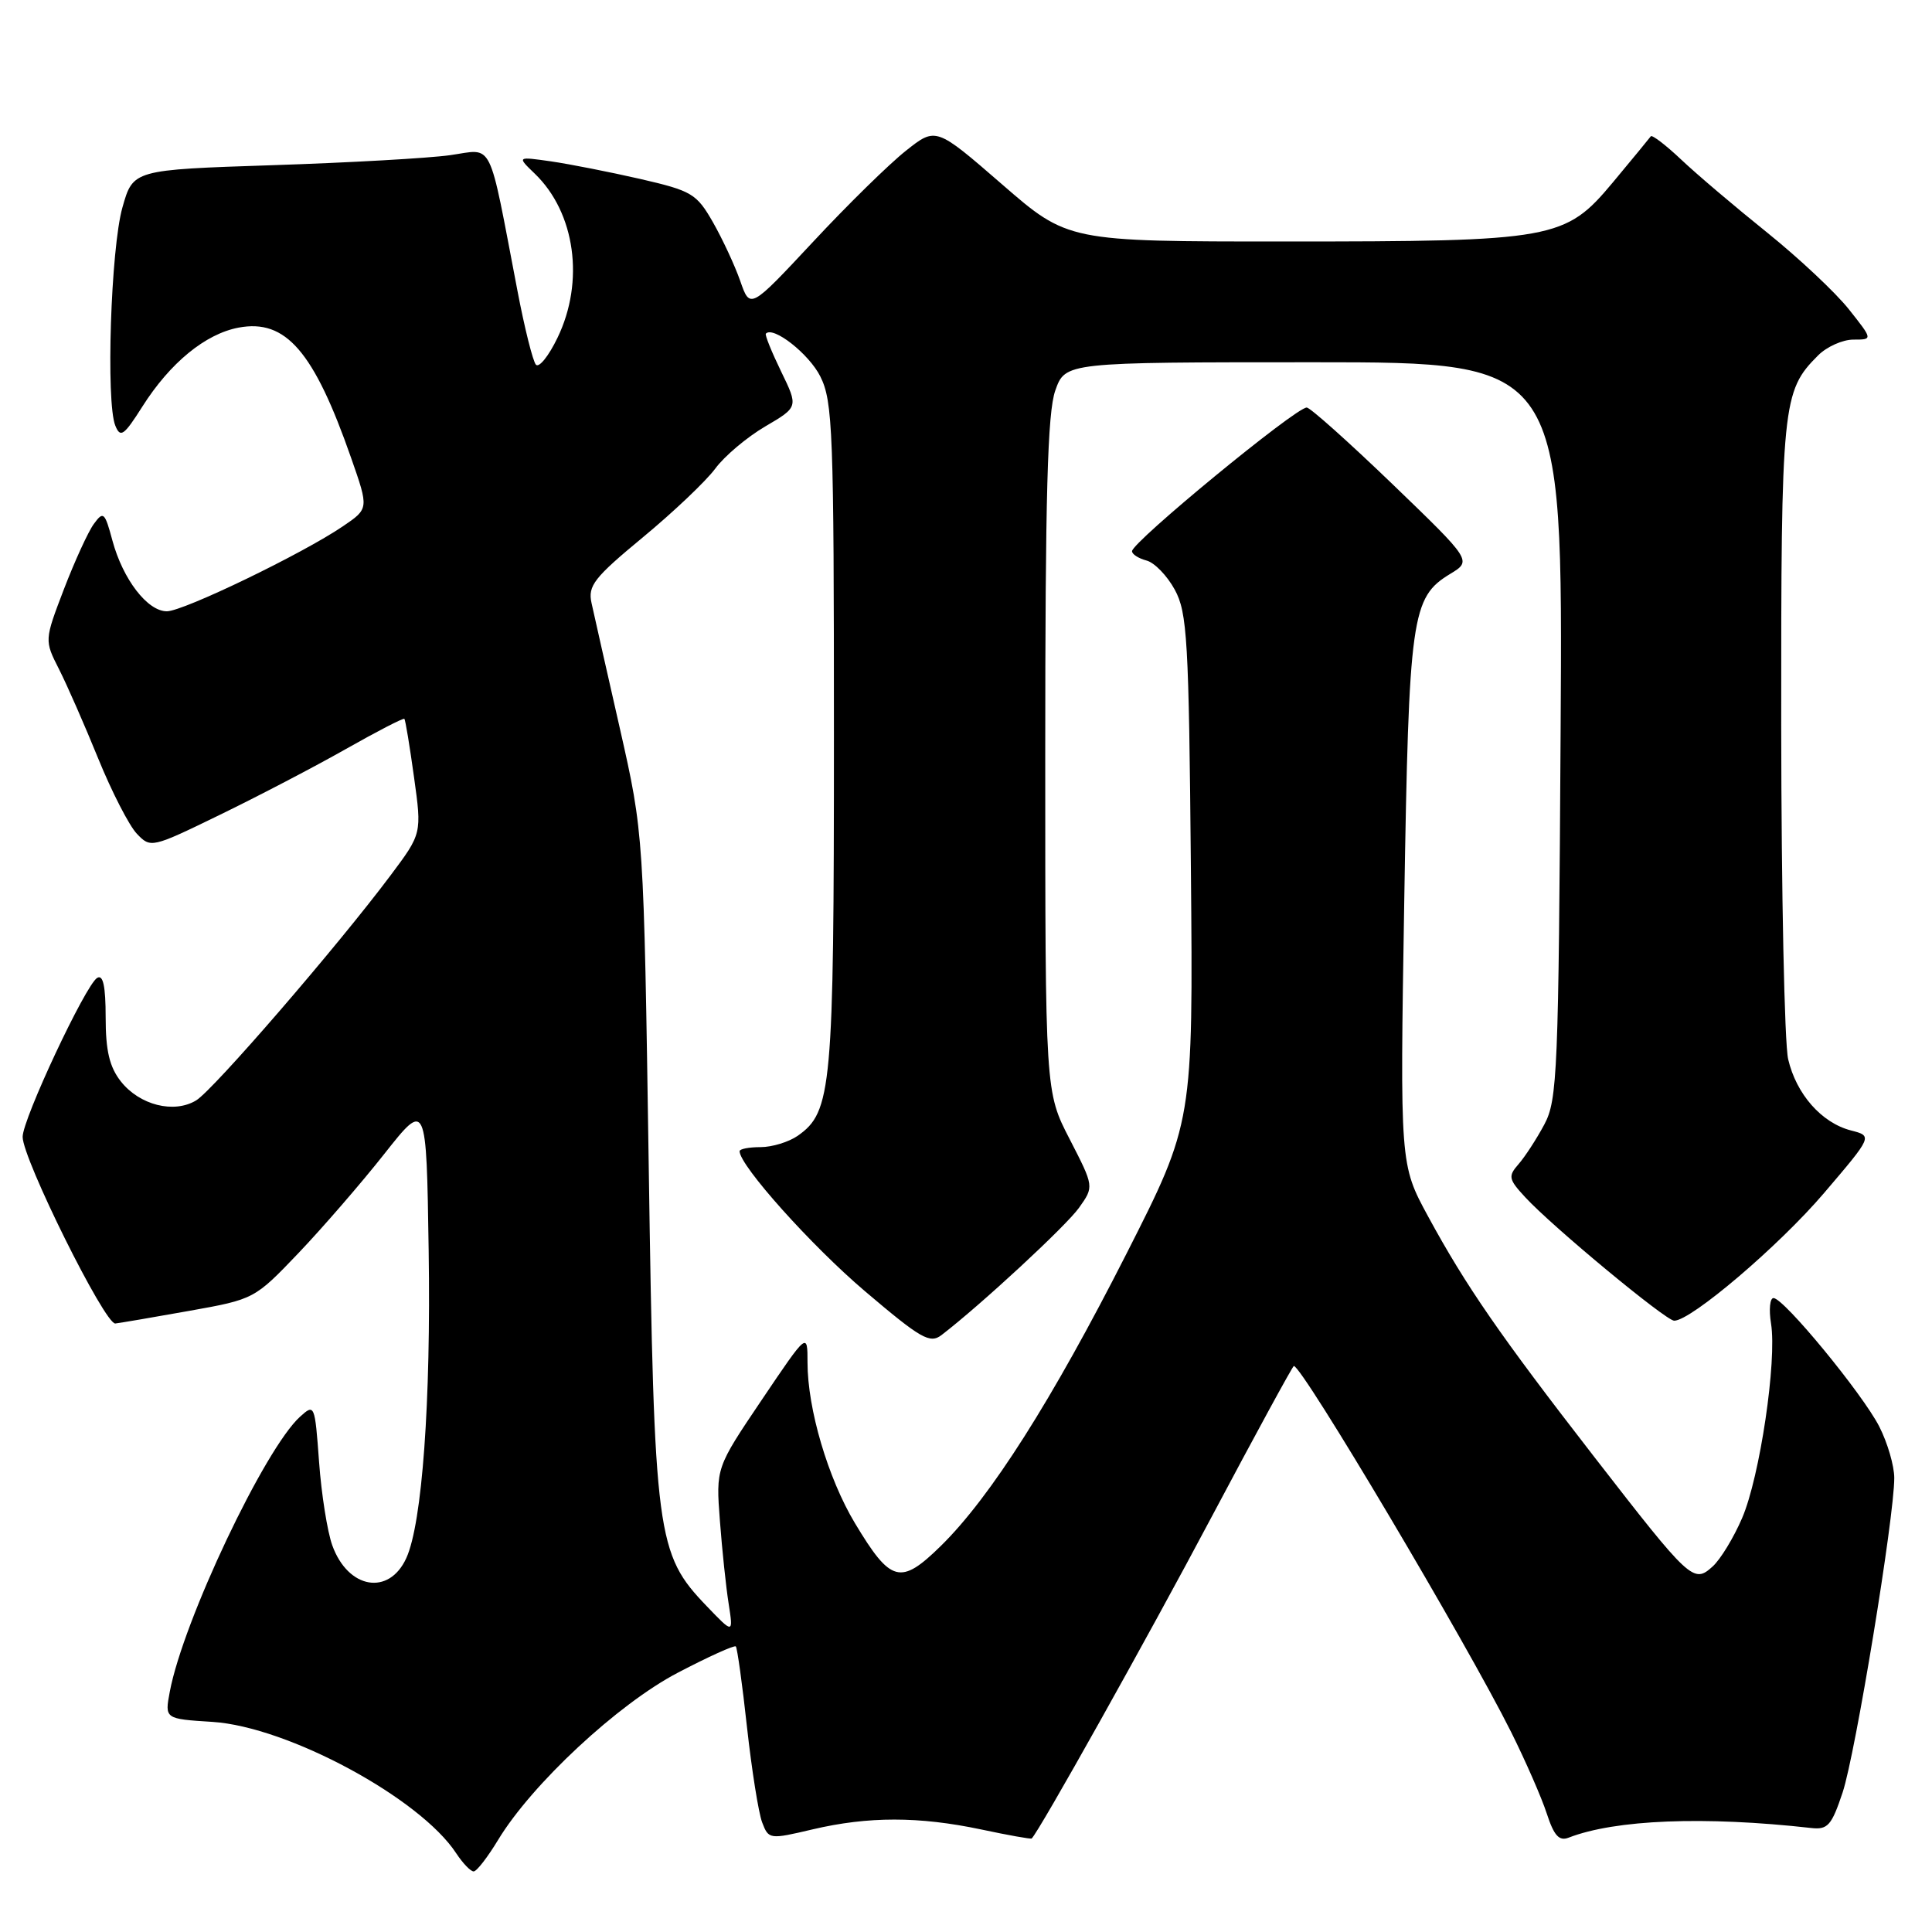 <?xml version="1.0" encoding="UTF-8" standalone="no"?>
<!DOCTYPE svg PUBLIC "-//W3C//DTD SVG 1.1//EN" "http://www.w3.org/Graphics/SVG/1.1/DTD/svg11.dtd" >
<svg xmlns="http://www.w3.org/2000/svg" xmlns:xlink="http://www.w3.org/1999/xlink" version="1.1" viewBox="0 0 256 256">
 <g >
 <path fill="currentColor"
d=" M 66.00 243.80 C 70.46 236.42 81.90 225.77 89.82 221.64 C 93.85 219.53 97.30 217.97 97.50 218.16 C 97.69 218.36 98.36 223.16 98.98 228.85 C 99.61 234.54 100.51 240.22 100.99 241.48 C 101.85 243.73 101.96 243.75 107.68 242.40 C 115.05 240.67 121.75 240.67 130.00 242.41 C 133.57 243.17 136.59 243.71 136.70 243.61 C 137.63 242.79 151.98 217.15 160.54 201.01 C 166.38 190.01 171.29 181.00 171.44 181.00 C 172.56 181.00 194.32 217.66 200.23 229.50 C 202.15 233.35 204.28 238.22 204.96 240.32 C 205.91 243.23 206.59 243.99 207.85 243.50 C 214.03 241.10 225.83 240.63 240.00 242.22 C 242.19 242.47 242.70 241.88 244.16 237.50 C 245.86 232.37 251.00 201.07 251.00 195.84 C 251.00 194.23 250.11 191.18 249.02 189.04 C 246.81 184.70 236.36 172.00 235.00 172.00 C 234.52 172.00 234.37 173.52 234.67 175.37 C 235.47 180.31 233.19 195.70 230.84 201.15 C 229.73 203.74 227.97 206.63 226.93 207.57 C 224.40 209.86 223.99 209.48 211.21 193.00 C 198.78 176.97 194.24 170.40 189.23 161.18 C 185.50 154.31 185.50 154.31 186.07 119.41 C 186.69 81.55 187.02 79.17 192.15 76.05 C 195.04 74.30 195.04 74.30 184.51 64.15 C 178.71 58.57 173.60 54.00 173.15 54.00 C 171.68 54.00 150.00 71.83 150.00 73.04 C 150.00 73.44 150.86 73.99 151.91 74.27 C 152.97 74.54 154.65 76.28 155.66 78.13 C 157.32 81.18 157.53 84.74 157.80 115.11 C 158.10 148.71 158.10 148.71 149.27 166.11 C 139.38 185.58 131.26 198.37 124.66 204.85 C 119.32 210.08 118.04 209.74 113.29 201.84 C 109.72 195.90 107.00 186.69 107.00 180.54 C 107.00 176.50 107.00 176.50 100.93 185.50 C 94.86 194.50 94.86 194.50 95.39 201.50 C 95.68 205.35 96.20 210.30 96.55 212.50 C 97.17 216.50 97.17 216.50 93.65 212.83 C 86.98 205.88 86.69 203.72 85.96 154.50 C 85.30 110.50 85.30 110.50 82.13 96.50 C 80.38 88.80 78.69 81.33 78.38 79.90 C 77.88 77.62 78.71 76.55 85.18 71.20 C 89.23 67.85 93.55 63.75 94.77 62.10 C 95.99 60.44 98.97 57.93 101.39 56.51 C 105.79 53.93 105.79 53.93 103.50 49.22 C 102.24 46.62 101.33 44.37 101.48 44.21 C 102.45 43.16 107.21 46.90 108.70 49.89 C 110.35 53.20 110.50 57.15 110.50 97.50 C 110.50 144.29 110.22 147.33 105.70 150.50 C 104.52 151.32 102.31 152.00 100.78 152.00 C 99.25 152.00 98.00 152.24 98.00 152.54 C 98.00 154.44 107.53 165.08 114.62 171.10 C 122.04 177.40 123.22 178.08 124.76 176.90 C 129.96 172.91 141.25 162.46 142.98 160.03 C 144.97 157.23 144.97 157.23 141.74 150.95 C 138.50 144.68 138.50 144.68 138.50 100.09 C 138.50 65.58 138.80 54.65 139.83 51.75 C 141.16 48.00 141.16 48.00 174.12 48.00 C 207.09 48.00 207.09 48.00 206.79 96.75 C 206.52 142.14 206.37 145.74 204.63 149.00 C 203.60 150.93 202.06 153.29 201.21 154.26 C 199.81 155.86 199.89 156.25 202.09 158.63 C 205.69 162.54 220.74 175.00 221.84 175.00 C 224.08 175.00 235.73 165.08 241.69 158.09 C 248.14 150.53 248.14 150.53 245.26 149.79 C 241.36 148.78 238.02 144.98 236.94 140.35 C 236.45 138.23 236.04 118.37 236.02 96.22 C 236.00 53.38 236.15 51.85 240.91 47.09 C 242.06 45.94 244.16 45.00 245.58 45.00 C 248.17 45.00 248.17 45.00 244.99 40.99 C 243.24 38.78 238.37 34.21 234.16 30.82 C 229.95 27.44 224.82 23.09 222.77 21.15 C 220.72 19.21 218.90 17.83 218.74 18.06 C 218.57 18.30 216.31 21.05 213.71 24.17 C 207.39 31.74 205.97 32.00 170.20 32.00 C 141.50 32.00 141.50 32.00 132.76 24.41 C 124.01 16.82 124.01 16.82 120.03 19.98 C 117.83 21.72 112.29 27.15 107.72 32.06 C 99.39 40.98 99.39 40.98 98.09 37.24 C 97.37 35.18 95.74 31.68 94.47 29.45 C 92.30 25.66 91.68 25.29 84.83 23.71 C 80.80 22.79 75.47 21.74 73.00 21.38 C 68.50 20.74 68.50 20.74 70.86 23.01 C 76.23 28.18 77.49 37.29 73.87 44.76 C 72.71 47.17 71.42 48.78 71.01 48.32 C 70.61 47.87 69.50 43.45 68.56 38.50 C 64.64 18.06 65.48 19.74 59.65 20.56 C 56.82 20.96 46.20 21.56 36.06 21.89 C 17.63 22.50 17.63 22.50 16.22 27.50 C 14.68 32.94 14.02 53.33 15.28 56.40 C 15.95 58.06 16.42 57.73 18.86 53.88 C 22.54 48.07 27.22 44.24 31.62 43.41 C 37.87 42.24 41.59 46.54 46.53 60.69 C 48.88 67.40 48.88 67.40 45.43 69.74 C 40.08 73.38 24.29 81.00 22.11 81.00 C 19.54 81.00 16.29 76.77 14.90 71.64 C 13.88 67.85 13.70 67.69 12.43 69.43 C 11.68 70.46 9.90 74.35 8.47 78.07 C 5.88 84.85 5.88 84.85 7.82 88.67 C 8.89 90.78 11.22 96.10 13.01 100.50 C 14.80 104.90 17.10 109.38 18.12 110.46 C 19.96 112.40 20.07 112.38 29.15 107.96 C 34.19 105.51 41.70 101.59 45.83 99.25 C 49.96 96.91 53.45 95.11 53.58 95.25 C 53.72 95.39 54.29 98.86 54.86 102.98 C 55.90 110.45 55.90 110.45 51.76 115.98 C 44.72 125.39 28.27 144.43 25.99 145.81 C 23.05 147.59 18.49 146.44 16.01 143.29 C 14.51 141.38 14.00 139.23 14.00 134.81 C 14.00 130.66 13.66 129.09 12.87 129.58 C 11.32 130.54 3.00 148.28 3.00 150.64 C 3.00 153.57 13.90 175.52 15.28 175.37 C 15.95 175.29 20.37 174.54 25.11 173.69 C 33.68 172.16 33.74 172.12 39.54 166.05 C 42.74 162.69 47.87 156.77 50.93 152.89 C 56.50 145.84 56.50 145.84 56.80 165.67 C 57.11 185.74 55.94 201.85 53.84 206.45 C 51.55 211.48 46.12 210.56 44.03 204.77 C 43.38 202.97 42.59 198.00 42.28 193.73 C 41.72 186.09 41.68 185.98 39.76 187.72 C 35.07 191.96 24.26 214.79 22.50 224.15 C 21.82 227.76 21.82 227.76 28.16 228.16 C 38.13 228.80 55.66 238.25 60.45 245.57 C 61.33 246.90 62.37 247.99 62.77 247.97 C 63.17 247.96 64.62 246.08 66.00 243.80 Z "/>
</g>
</svg>